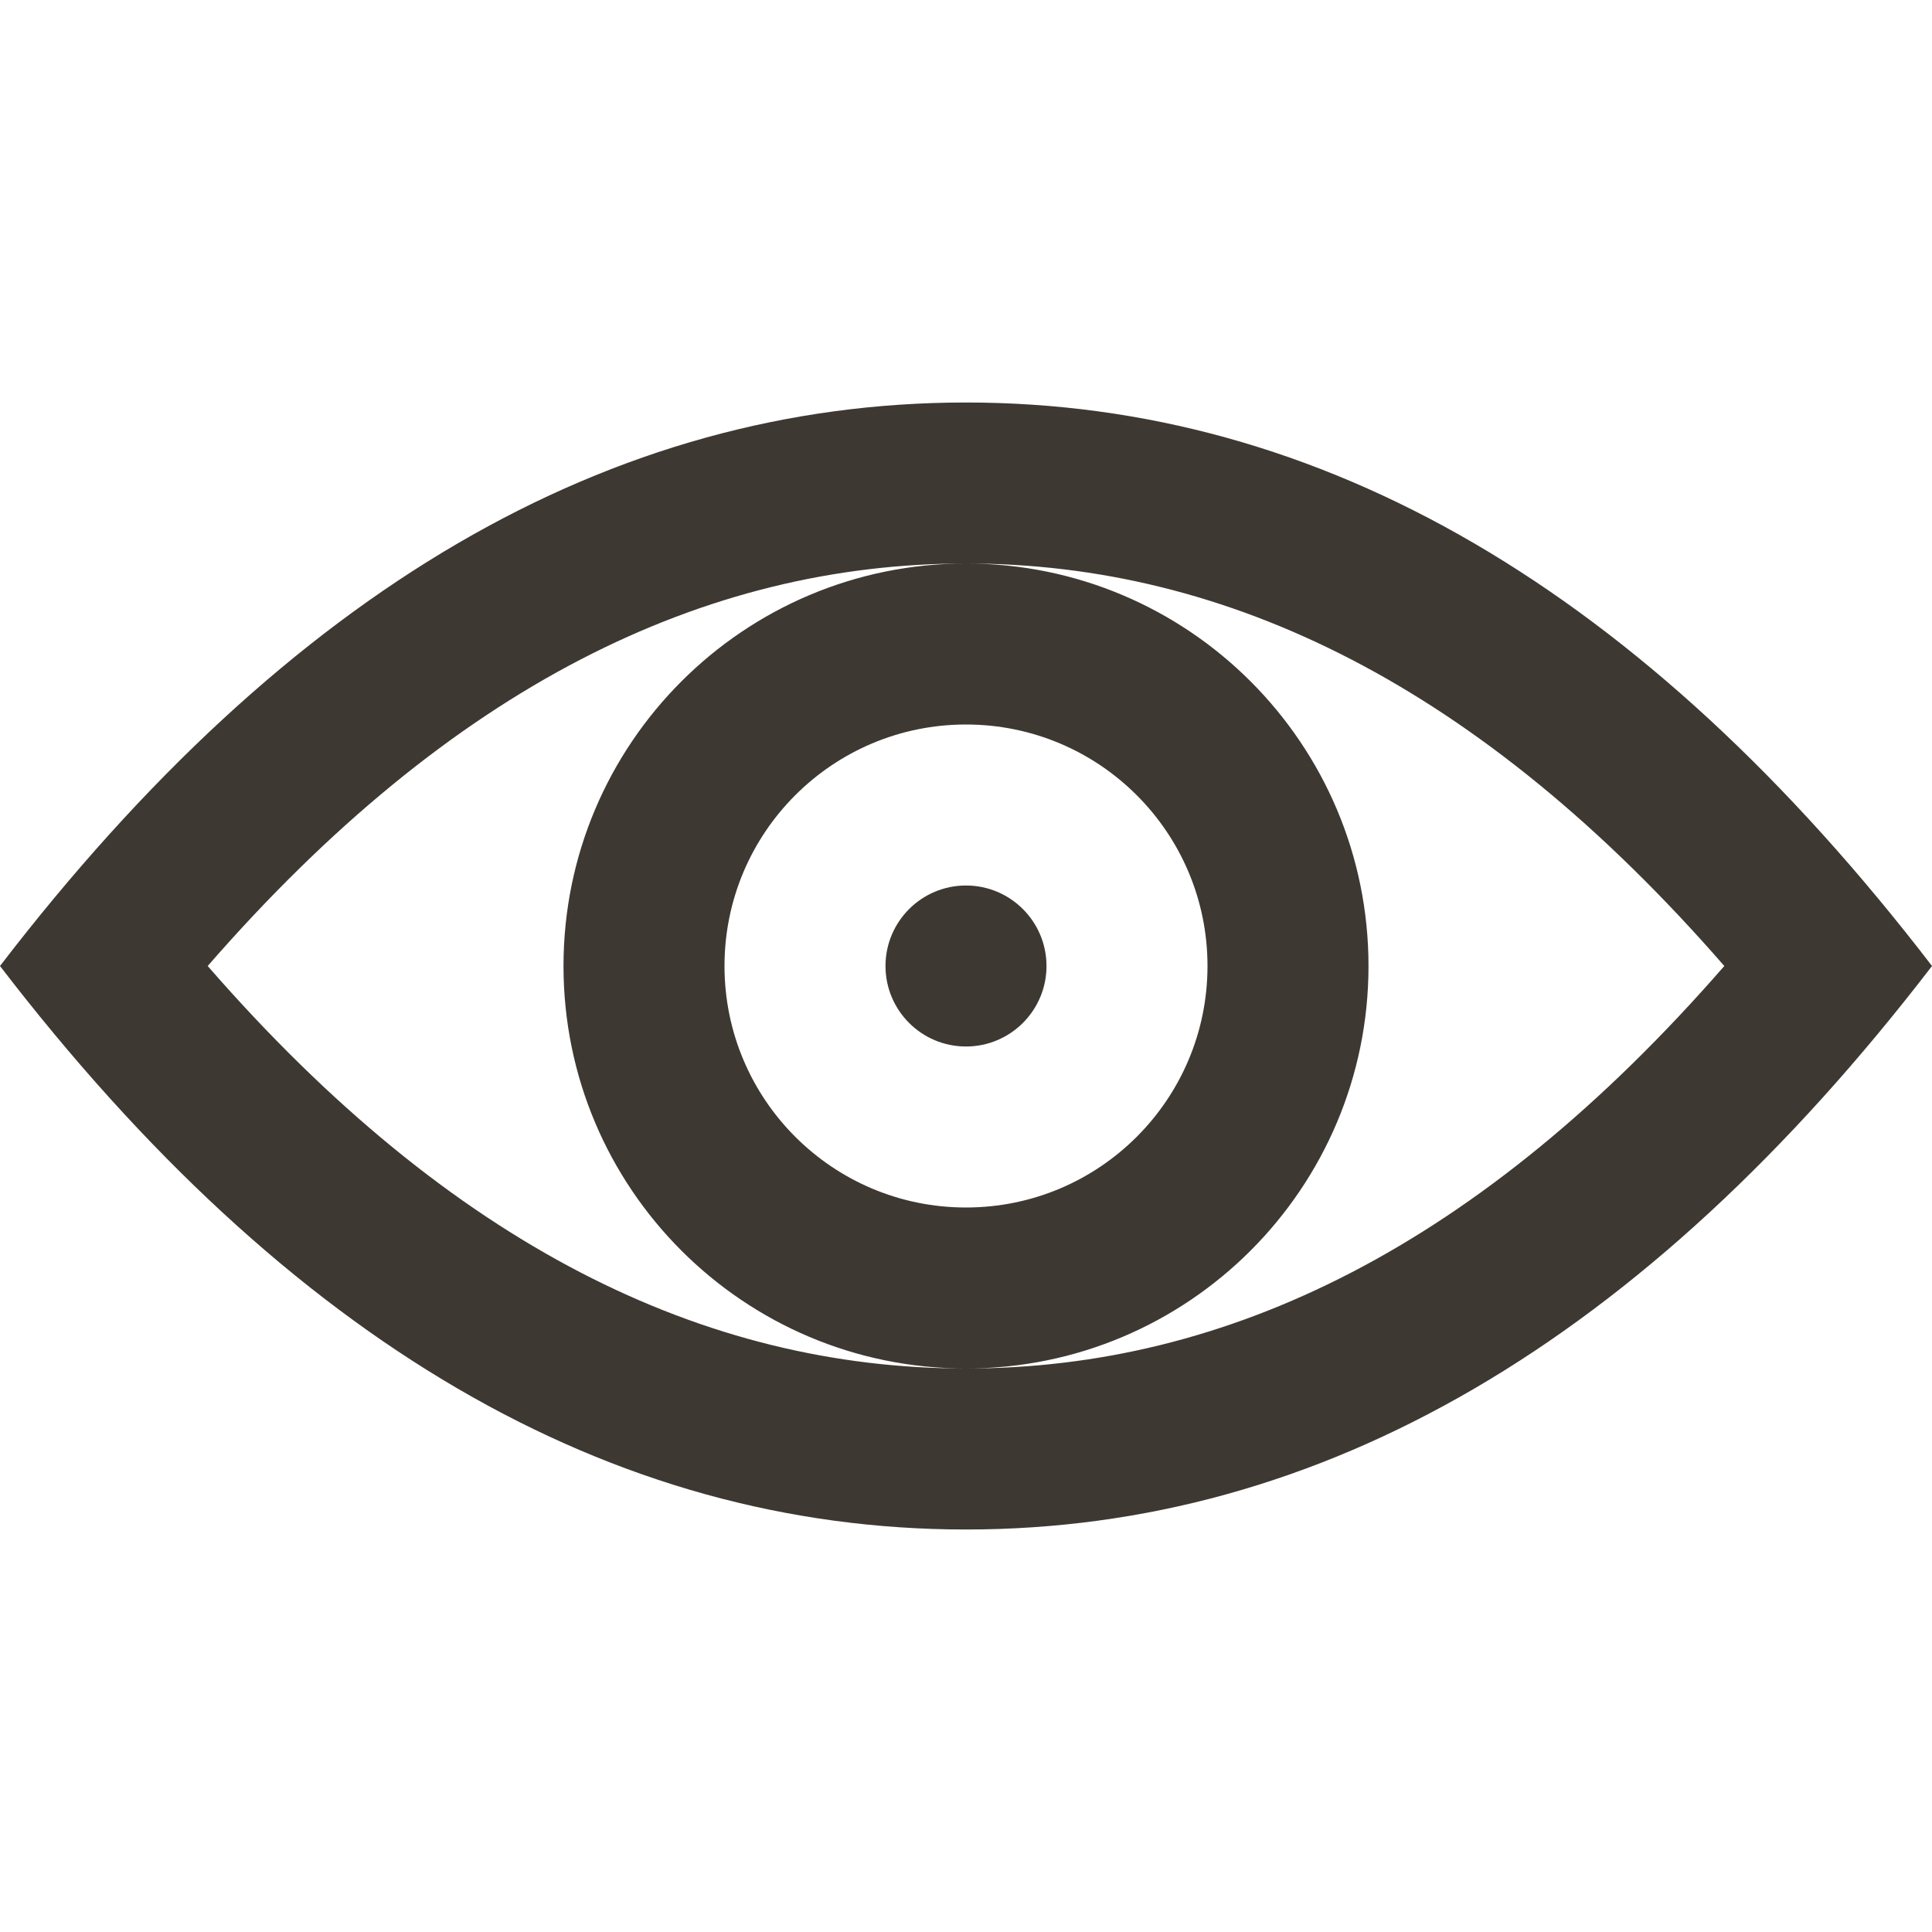 <svg width="24" height="24" viewBox="0 0 24 24" fill="none" xmlns="http://www.w3.org/2000/svg">
<path fill-rule="evenodd" clip-rule="evenodd" d="M21.42 12C18.387 8.517 15.247 7 12 7C8.753 7 5.613 8.517 2.58 12C5.613 15.483 8.753 17 12 17C15.247 17 18.387 15.483 21.42 12ZM12 17C14.761 17 17 14.761 17 12C17 9.239 14.761 7 12 7C9.239 7 7 9.239 7 12C7 14.761 9.239 17 12 17ZM24 12C20.418 7.333 16.418 5 12 5C7.582 5 3.582 7.333 0 12C3.582 16.667 7.582 19 12 19C16.418 19 20.418 16.667 24 12ZM12 15C13.657 15 15 13.657 15 12C15 10.343 13.657 9 12 9C10.343 9 9 10.343 9 12C9 13.657 10.343 15 12 15ZM12 13C12.552 13 13 12.552 13 12C13 11.448 12.552 11 12 11C11.448 11 11 11.448 11 12C11 12.552 11.448 13 12 13Z" fill="#3E3832"/>
</svg>
